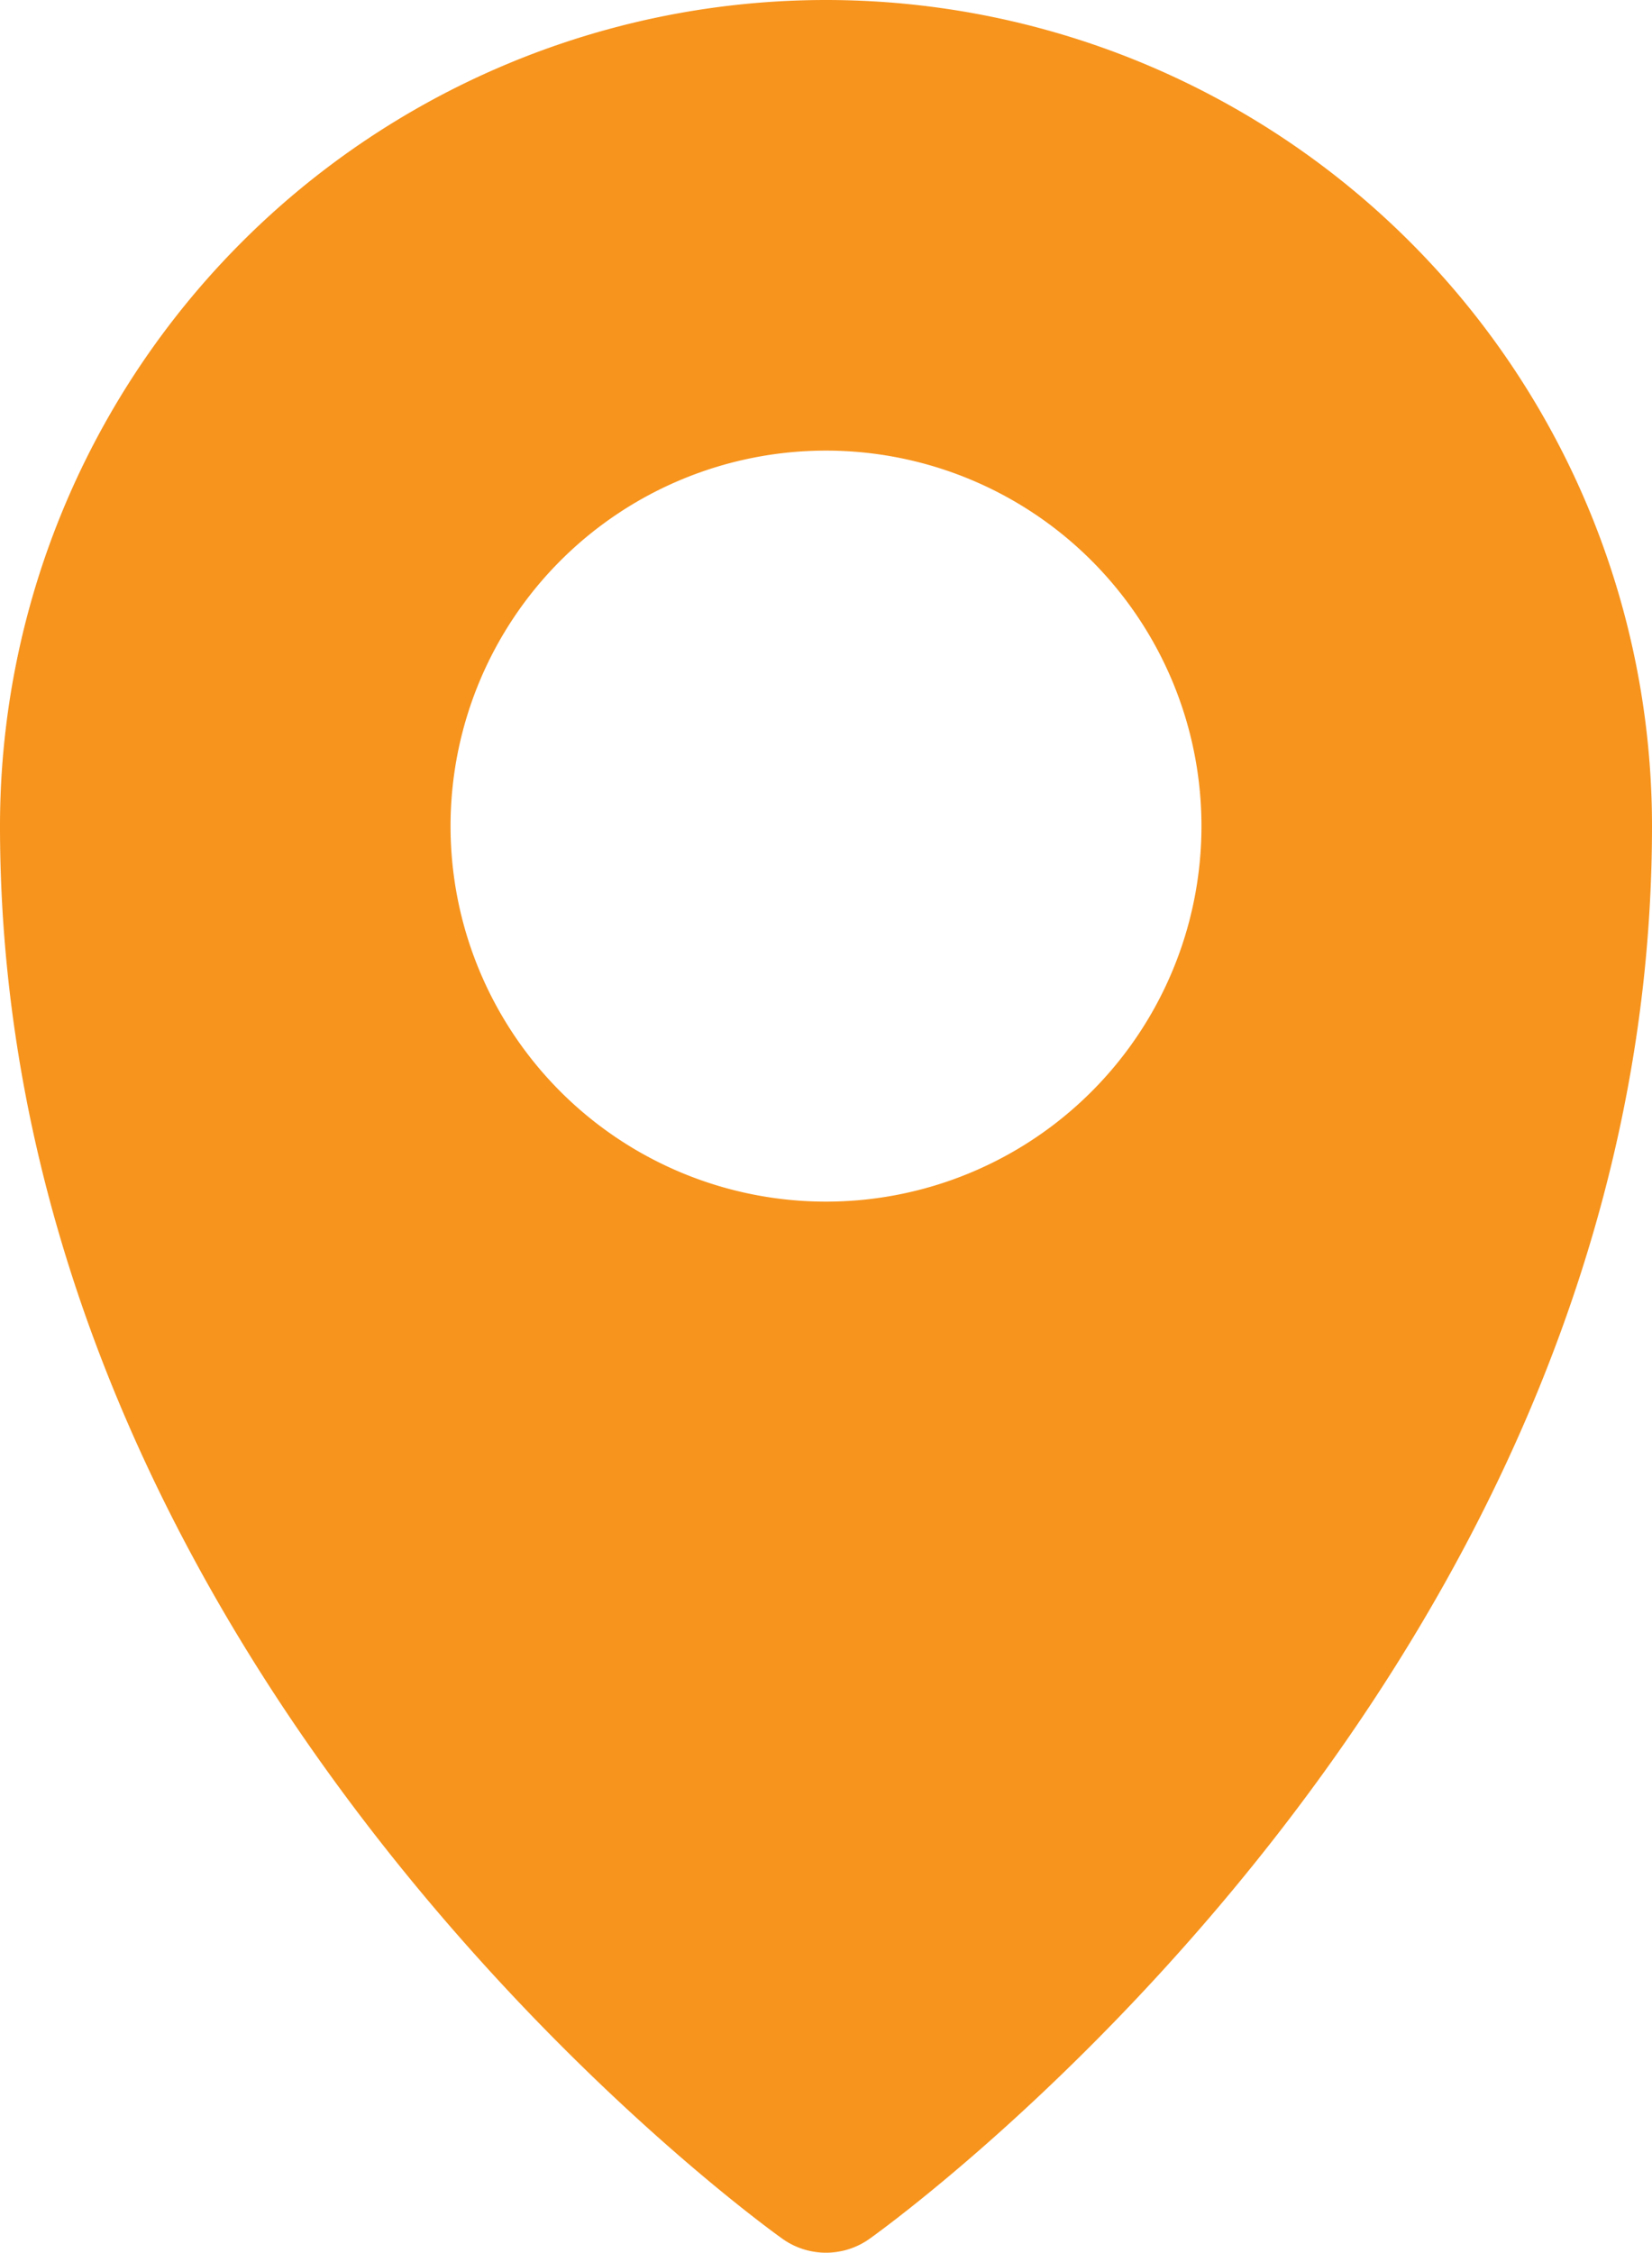 <?xml version="1.0" encoding="UTF-8" standalone="no"?>
<svg
   viewBox="0 0 22 29.995"
   version="1.1"
   id="svg1733"
   sodipodi:docname="marker-medium.svg"
   width="22"
   height="29.995"
   inkscape:version="1.2.2 (b0a8486541, 2022-12-01, custom)"
   xmlns:inkscape="http://www.inkscape.org/namespaces/inkscape"
   xmlns:sodipodi="http://sodipodi.sourceforge.net/DTD/sodipodi-0.dtd"
   xmlns="http://www.w3.org/2000/svg"
   xmlns:svg="http://www.w3.org/2000/svg">
  <sodipodi:namedview
     id="namedview1735"
     pagecolor="#ffffff"
     bordercolor="#000000"
     borderopacity="0.25"
     inkscape:showpageshadow="2"
     inkscape:pageopacity="0.0"
     inkscape:pagecheckerboard="0"
     inkscape:deskcolor="#d1d1d1"
     showgrid="false"
     inkscape:zoom="19.78125"
     inkscape:cx="10.969984"
     inkscape:cy="14.988942"
     inkscape:window-width="1534"
     inkscape:window-height="836"
     inkscape:window-x="0"
     inkscape:window-y="0"
     inkscape:window-maximized="1"
     inkscape:current-layer="svg1733" />
  <defs
     id="defs1726">
    <style
       id="style1724">.cls-1{fill:#f7941d;}</style>
  </defs>
  <title
     id="title1728" />
  <g
     id="location"
     transform="translate(-5,-1)">
    <path
       class="cls-1"
       d="M 16,1 A 11,11 0 0 0 5,12 c 0,11.24 10,18.51 10.42,18.81 a 1,1 0 0 0 1.16,0 C 17,30.51 27,23.24 27,12 A 11,11 0 0 0 16,1 Z m 0,16 a 5,5 0 1 1 5,-5 5,5 0 0 1 -5,5 z"
       id="path1730" />
  </g>
</svg>
